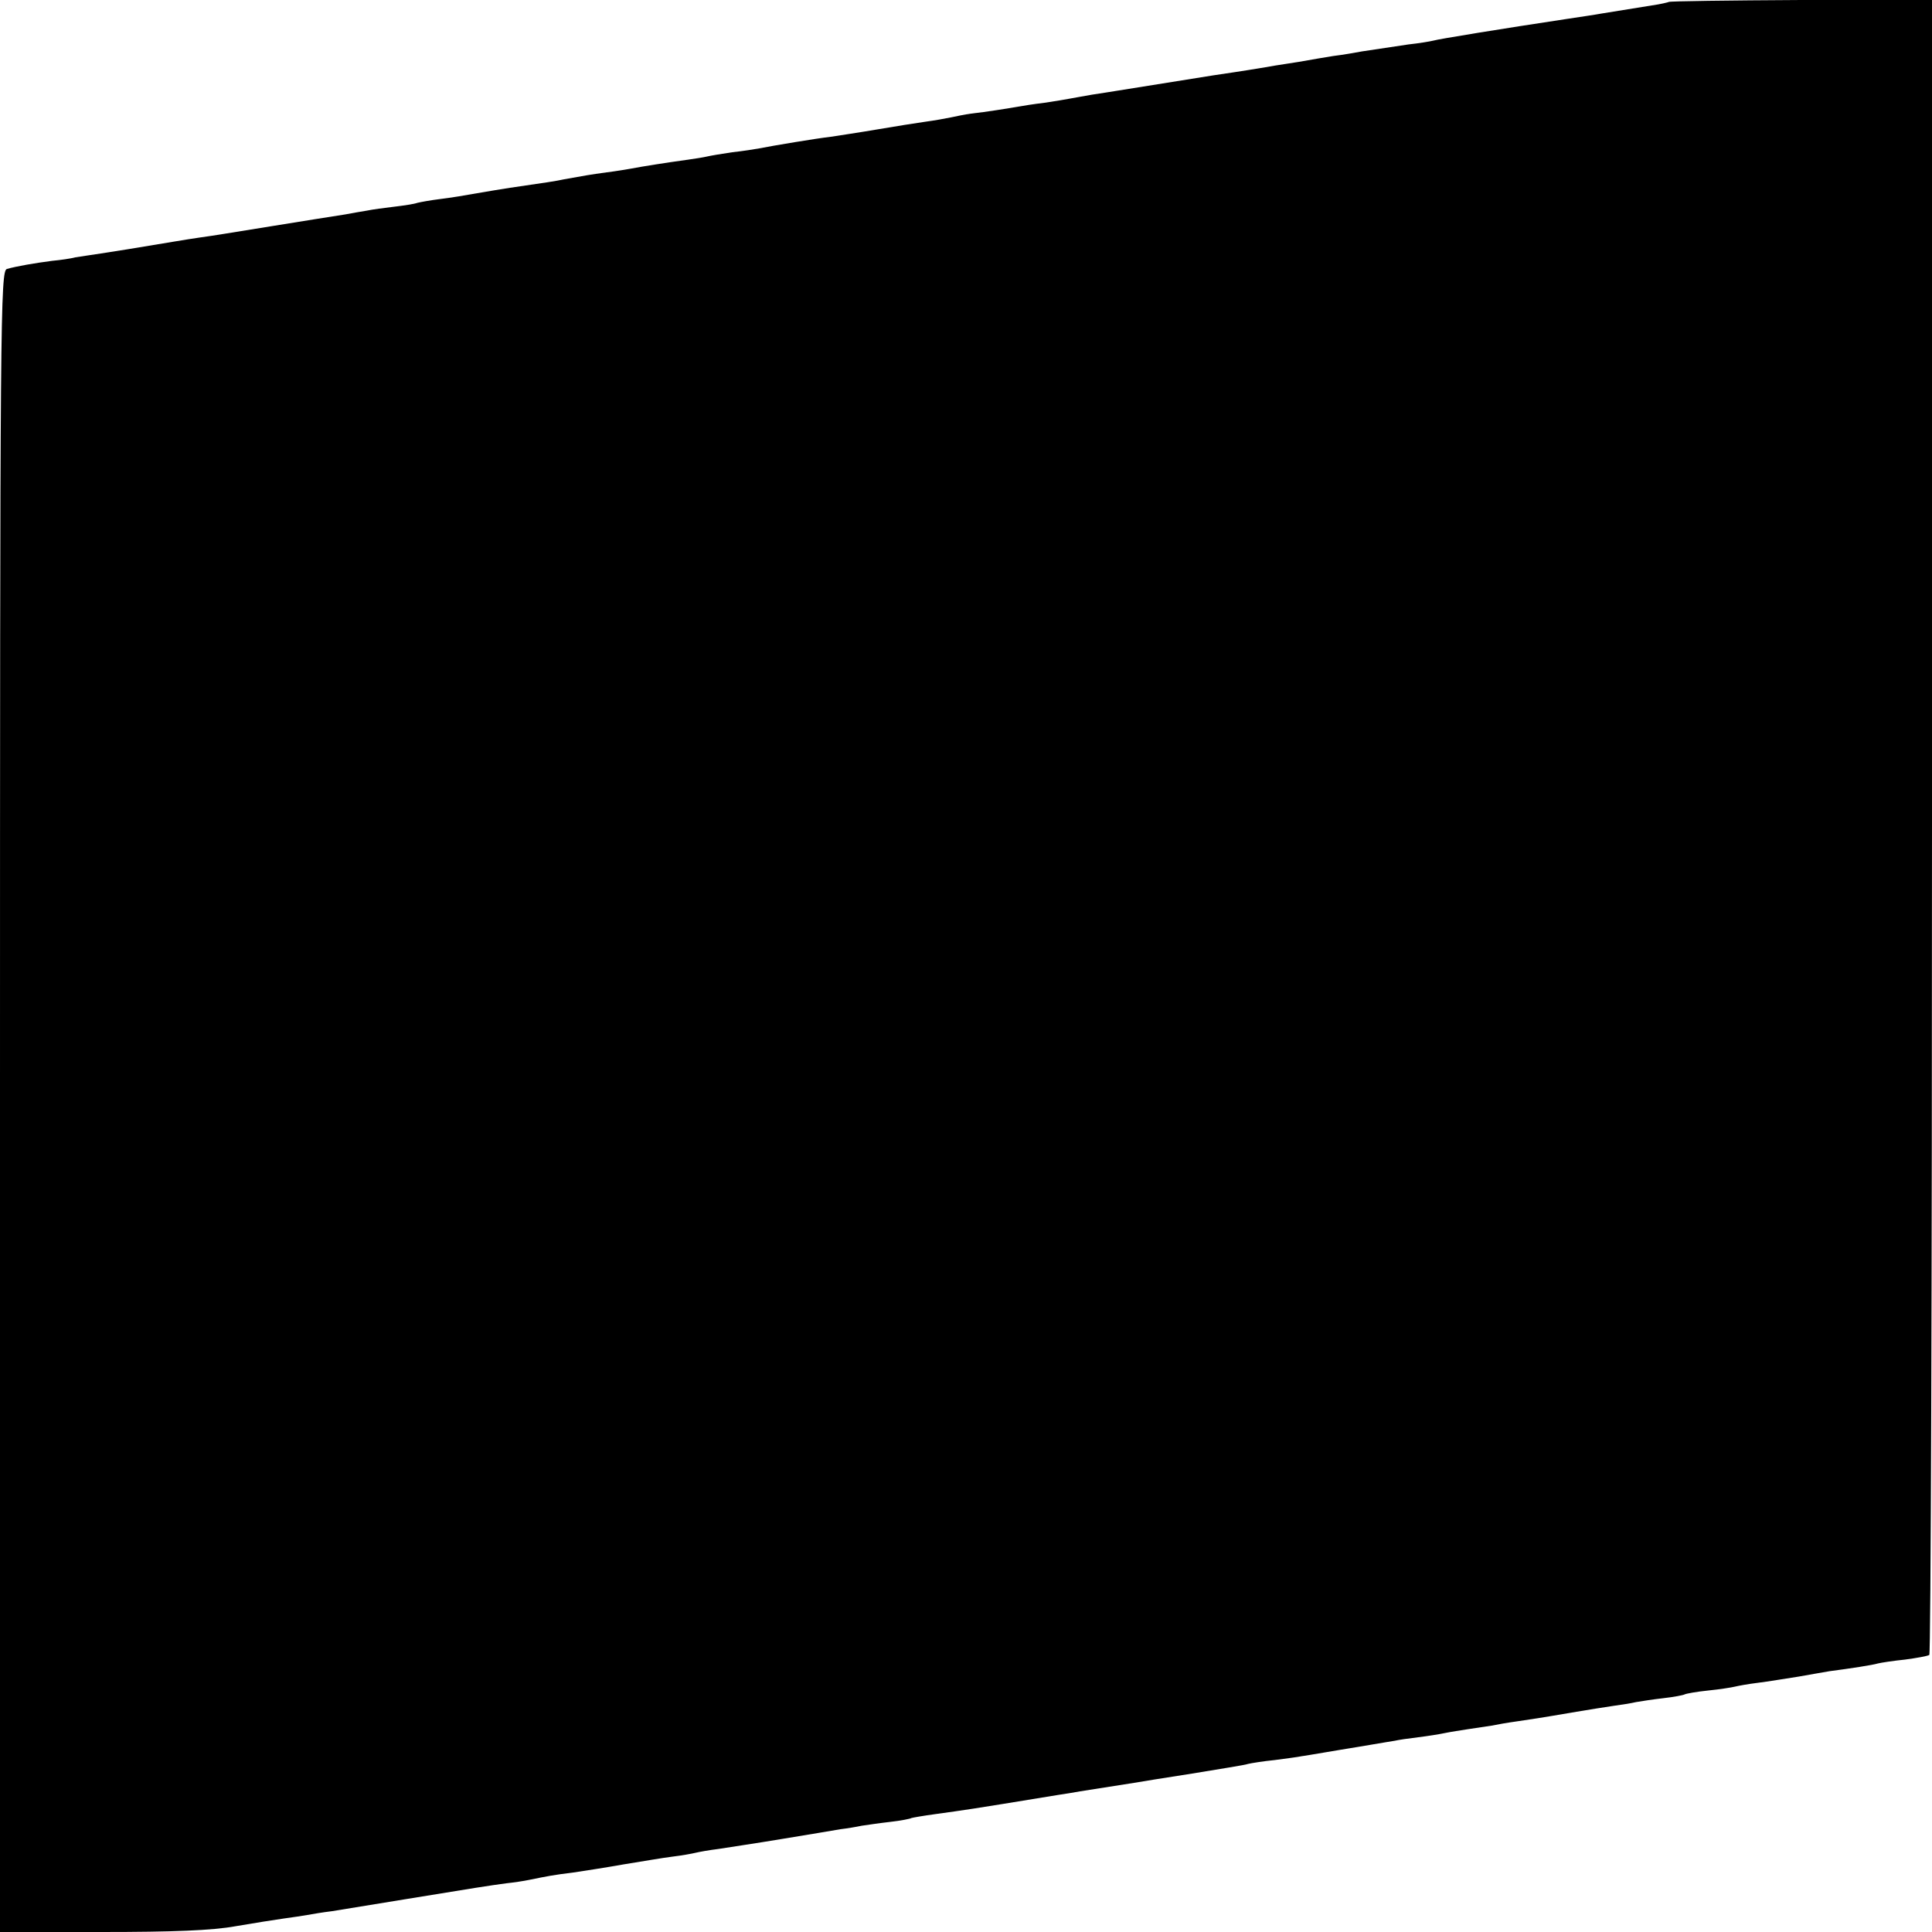 <?xml version="1.0" standalone="no"?>
<!DOCTYPE svg PUBLIC "-//W3C//DTD SVG 20010904//EN"
 "http://www.w3.org/TR/2001/REC-SVG-20010904/DTD/svg10.dtd">
<svg version="1.0" xmlns="http://www.w3.org/2000/svg"
 width="500pt" height="500pt" viewBox="0 0 500 500"
 preserveAspectRatio="xMidYMid meet">
<g transform="translate(0,500) scale(0.1,-0.1)"
fill="#000000" stroke="none">
<path d="M4319 4995 c-2 -1 -22 -6 -44 -9 -50 -8 -92 -15 -130 -21 -16 -3 -57
-9 -90 -14 -166 -25 -332 -52 -345 -56 -8 -2 -37 -7 -65 -10 -61 -9 -81 -12
-120 -18 -16 -3 -50 -9 -75 -12 -25 -4 -54 -9 -65 -11 -10 -2 -35 -6 -55 -9
-20 -3 -45 -7 -55 -9 -18 -3 -53 -9 -135 -21 -44 -7 -224 -36 -250 -40 -14 -2
-42 -7 -64 -10 -21 -4 -47 -8 -56 -10 -10 -2 -40 -7 -67 -11 -26 -3 -57 -8
-68 -10 -23 -4 -84 -14 -122 -18 -15 -2 -39 -7 -53 -10 -14 -3 -43 -8 -65 -11
-22 -3 -78 -12 -125 -20 -47 -8 -101 -16 -120 -19 -36 -4 -150 -23 -185 -30
-11 -2 -42 -7 -70 -10 -27 -4 -57 -9 -65 -11 -8 -2 -33 -6 -55 -9 -51 -7 -114
-17 -140 -22 -11 -2 -40 -7 -65 -10 -43 -6 -55 -8 -110 -18 -23 -5 -44 -8
-140 -22 -19 -3 -57 -9 -85 -14 -27 -5 -70 -12 -95 -15 -25 -3 -52 -8 -60 -10
-8 -3 -35 -7 -60 -10 -25 -3 -56 -7 -70 -10 -14 -2 -40 -7 -57 -10 -64 -10
-89 -14 -188 -30 -125 -20 -140 -23 -190 -30 -35 -5 -68 -11 -184 -30 -13 -2
-45 -7 -70 -11 -25 -4 -55 -8 -66 -10 -11 -3 -38 -7 -60 -9 -46 -6 -92 -14
-117 -21 -17 -5 -18 -116 -18 -2155 l0 -2149 263 0 c185 0 287 4 347 15 47 8
103 17 125 20 22 3 49 7 60 9 11 2 40 7 65 10 25 4 110 18 190 31 177 29 215
35 260 41 19 2 46 6 60 9 44 9 64 13 114 19 27 4 85 13 130 21 44 7 101 17
126 20 25 3 52 8 60 10 8 2 35 7 60 10 25 4 99 15 165 26 66 11 134 22 150 25
17 2 41 6 55 9 14 2 47 7 74 10 27 3 52 8 55 10 3 1 31 6 61 10 85 12 70 9
320 50 14 2 39 6 55 9 103 16 122 19 140 22 11 2 79 13 150 24 72 12 137 22
145 25 8 2 39 7 69 10 30 4 61 8 70 10 9 1 36 6 61 10 25 4 52 9 60 10 8 1 35
6 60 10 25 4 52 9 60 10 8 2 35 6 60 9 25 3 56 8 70 11 14 3 41 7 60 10 19 3
46 7 60 9 14 3 43 8 65 11 40 6 50 7 155 25 30 5 73 12 94 15 21 3 48 7 60 10
12 2 43 7 70 10 27 3 53 8 56 10 4 2 31 7 61 10 30 3 61 8 69 10 8 2 35 7 60
10 25 3 72 11 105 16 33 6 69 12 80 14 54 7 112 16 125 20 8 2 40 7 70 10 30
4 58 9 63 12 4 2 7 967 7 2144 l0 2139 -339 0 c-186 -1 -340 -3 -342 -5z"/>
</g>
</svg>
